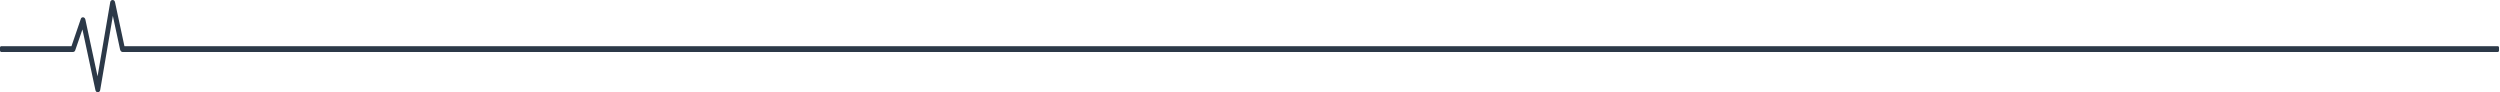 <svg width="974" height="36" viewBox="0 0 974 36" fill="none" xmlns="http://www.w3.org/2000/svg">
<path d="M28.447 20.25C28.868 20.25 29.229 19.969 29.349 19.477L32.116 11.461L37.169 35.086C37.29 35.648 37.651 35.93 38.132 36C38.553 35.93 38.974 35.578 39.034 35.086L43.967 6.187L46.794 19.336C46.915 19.828 47.336 20.25 47.697 20.25H973.131C973.43 20.25 973.61 19.969 973.61 19.688V18.562C973.61 18.211 973.43 18 973.131 18L48.479 18L44.809 0.844C44.689 0.281 44.328 -0 43.847 -0C43.426 -0 43.005 0.351 42.944 0.844L38.012 29.742L33.259 7.594C33.139 7.101 32.778 6.75 32.417 6.75C31.936 6.68 31.575 6.961 31.455 7.453L27.845 18H0.481C0.241 18 1.10442e-07 18.211 8.41428e-08 18.562L0 19.687C-2.10293e-08 19.969 0.241 20.25 0.481 20.25H28.447Z" fill="#2C3948"/>
</svg>
